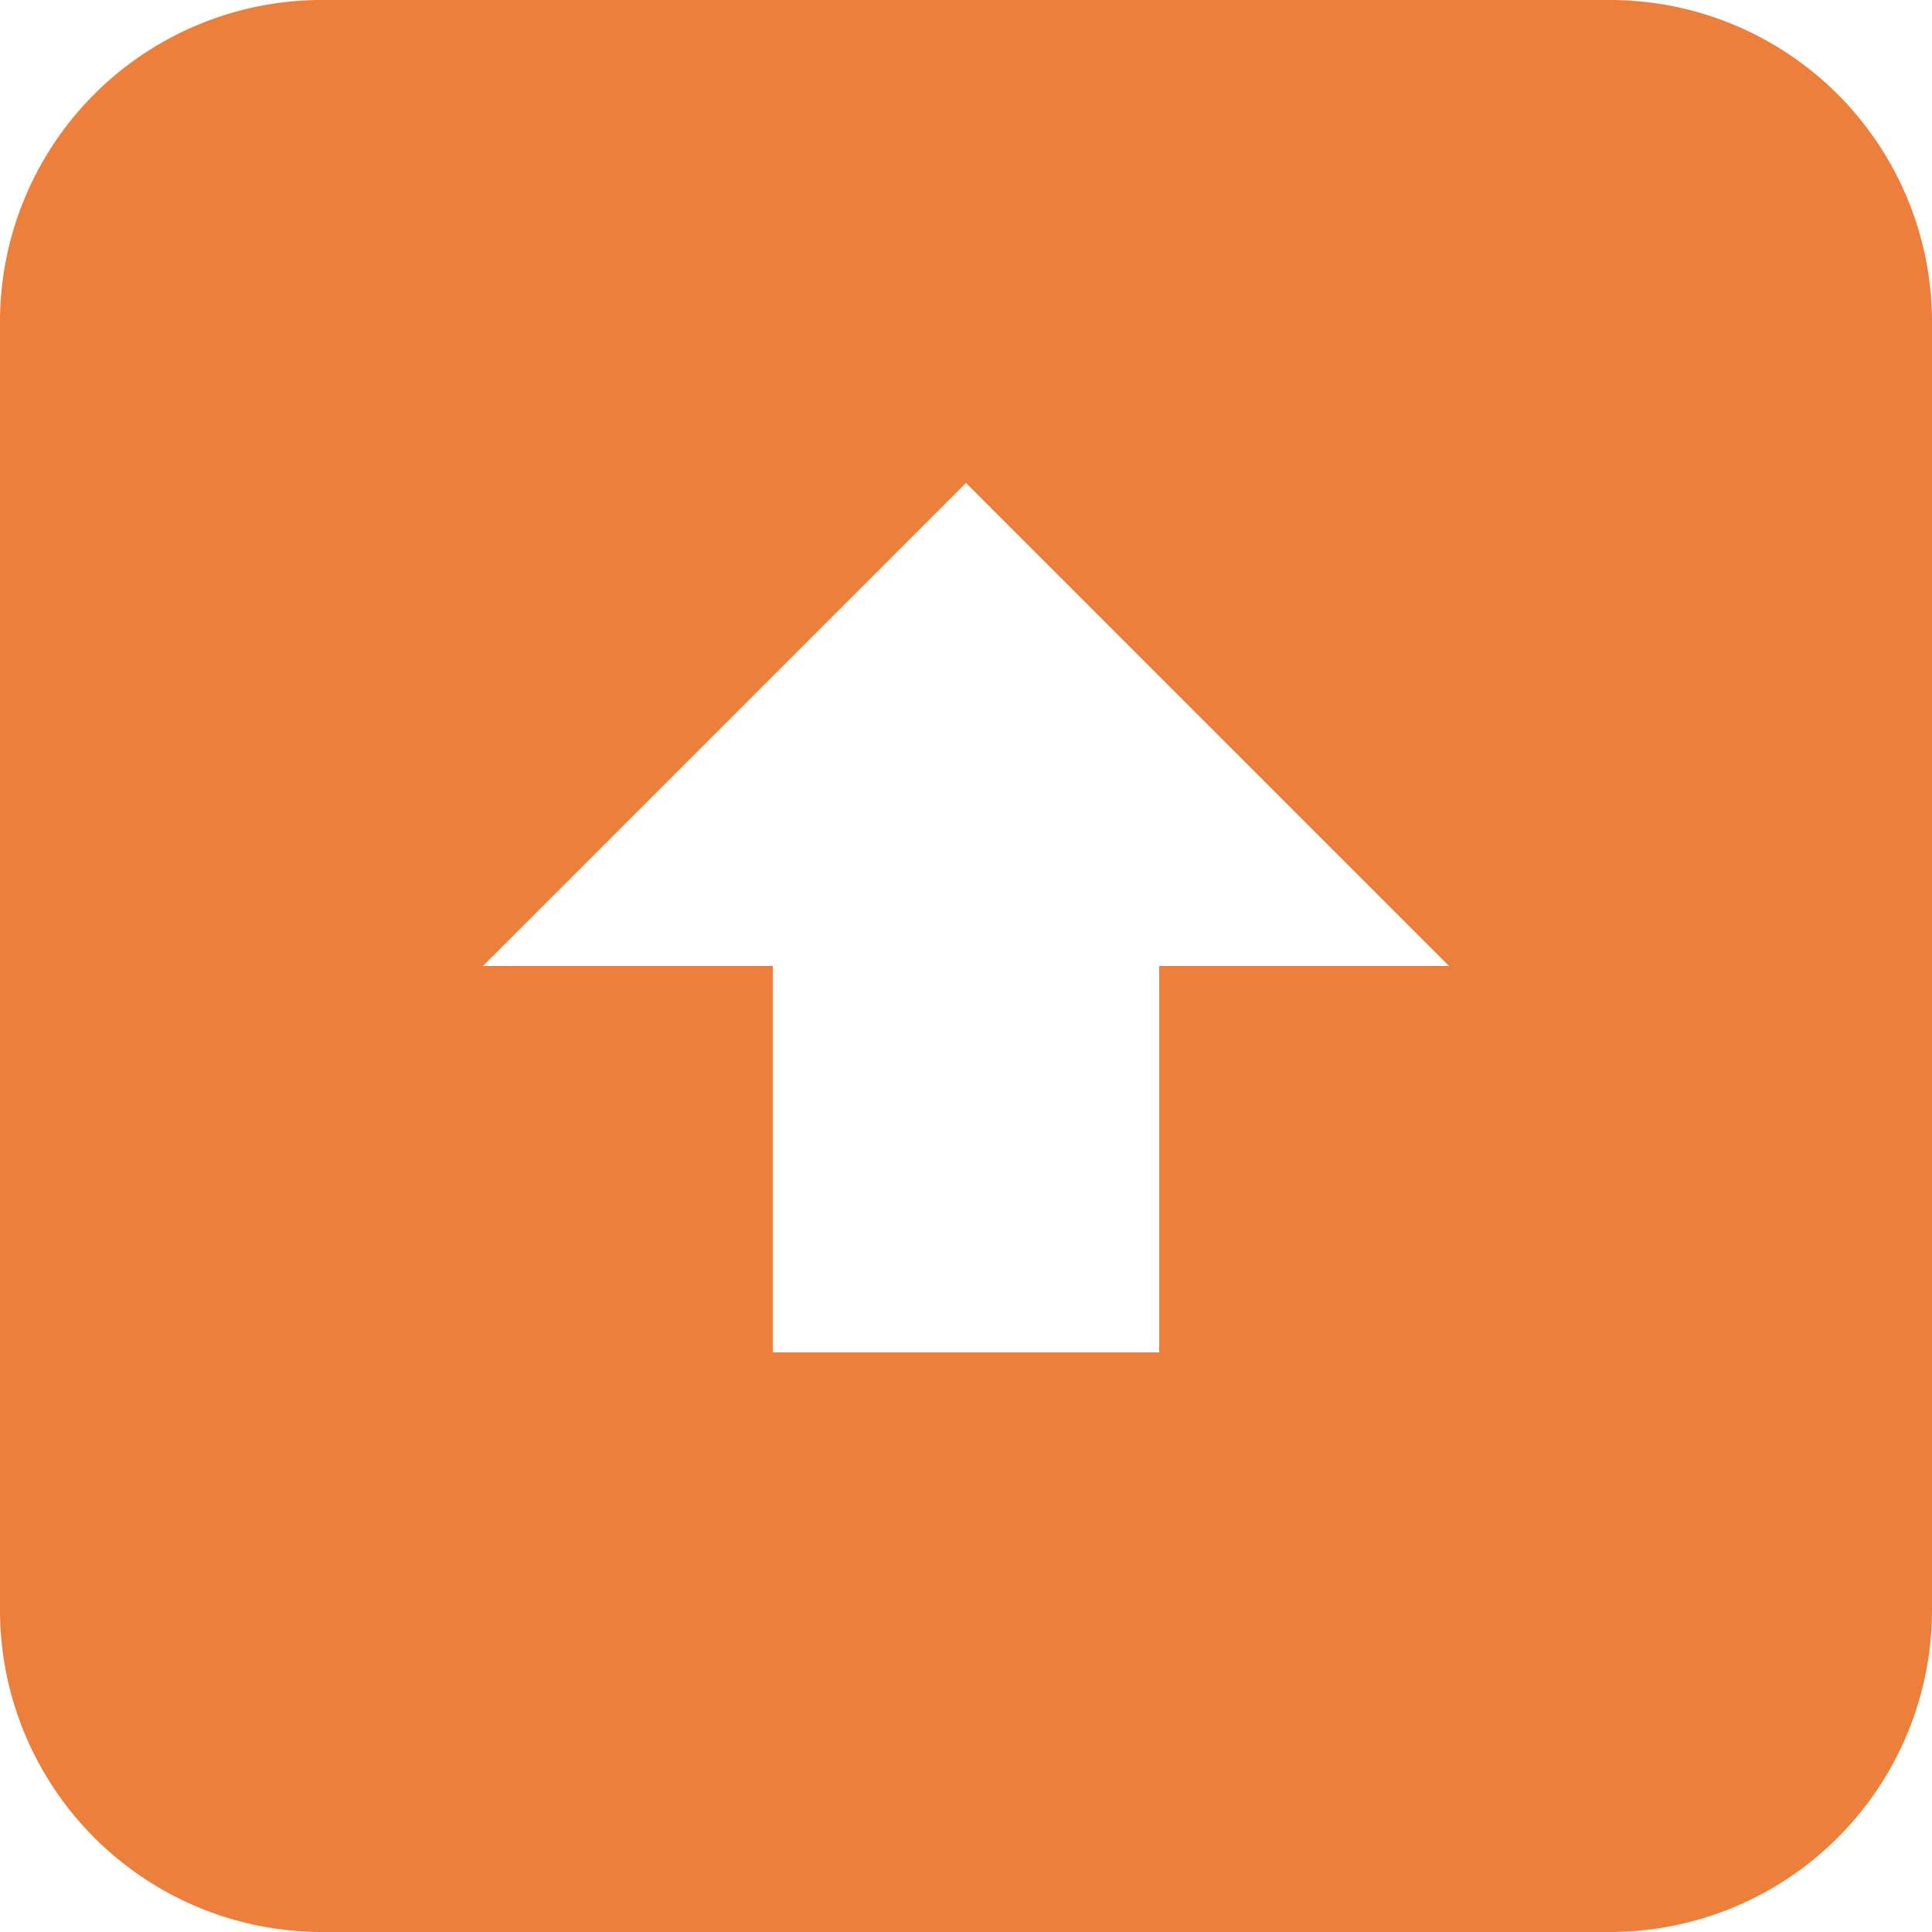 <svg width="18" height="18" fill="none" xmlns="http://www.w3.org/2000/svg"><path d="M18 3a3 3 0 00-3-3H3A2.998 2.998 0 000 2.998V15a3 3 0 003 3h12a3 3 0 003-3V3zm-7.2 6v3.6H7.2V9H4.5L9 4.5 13.5 9h-2.7z" fill="#ED7F3D"/></svg>